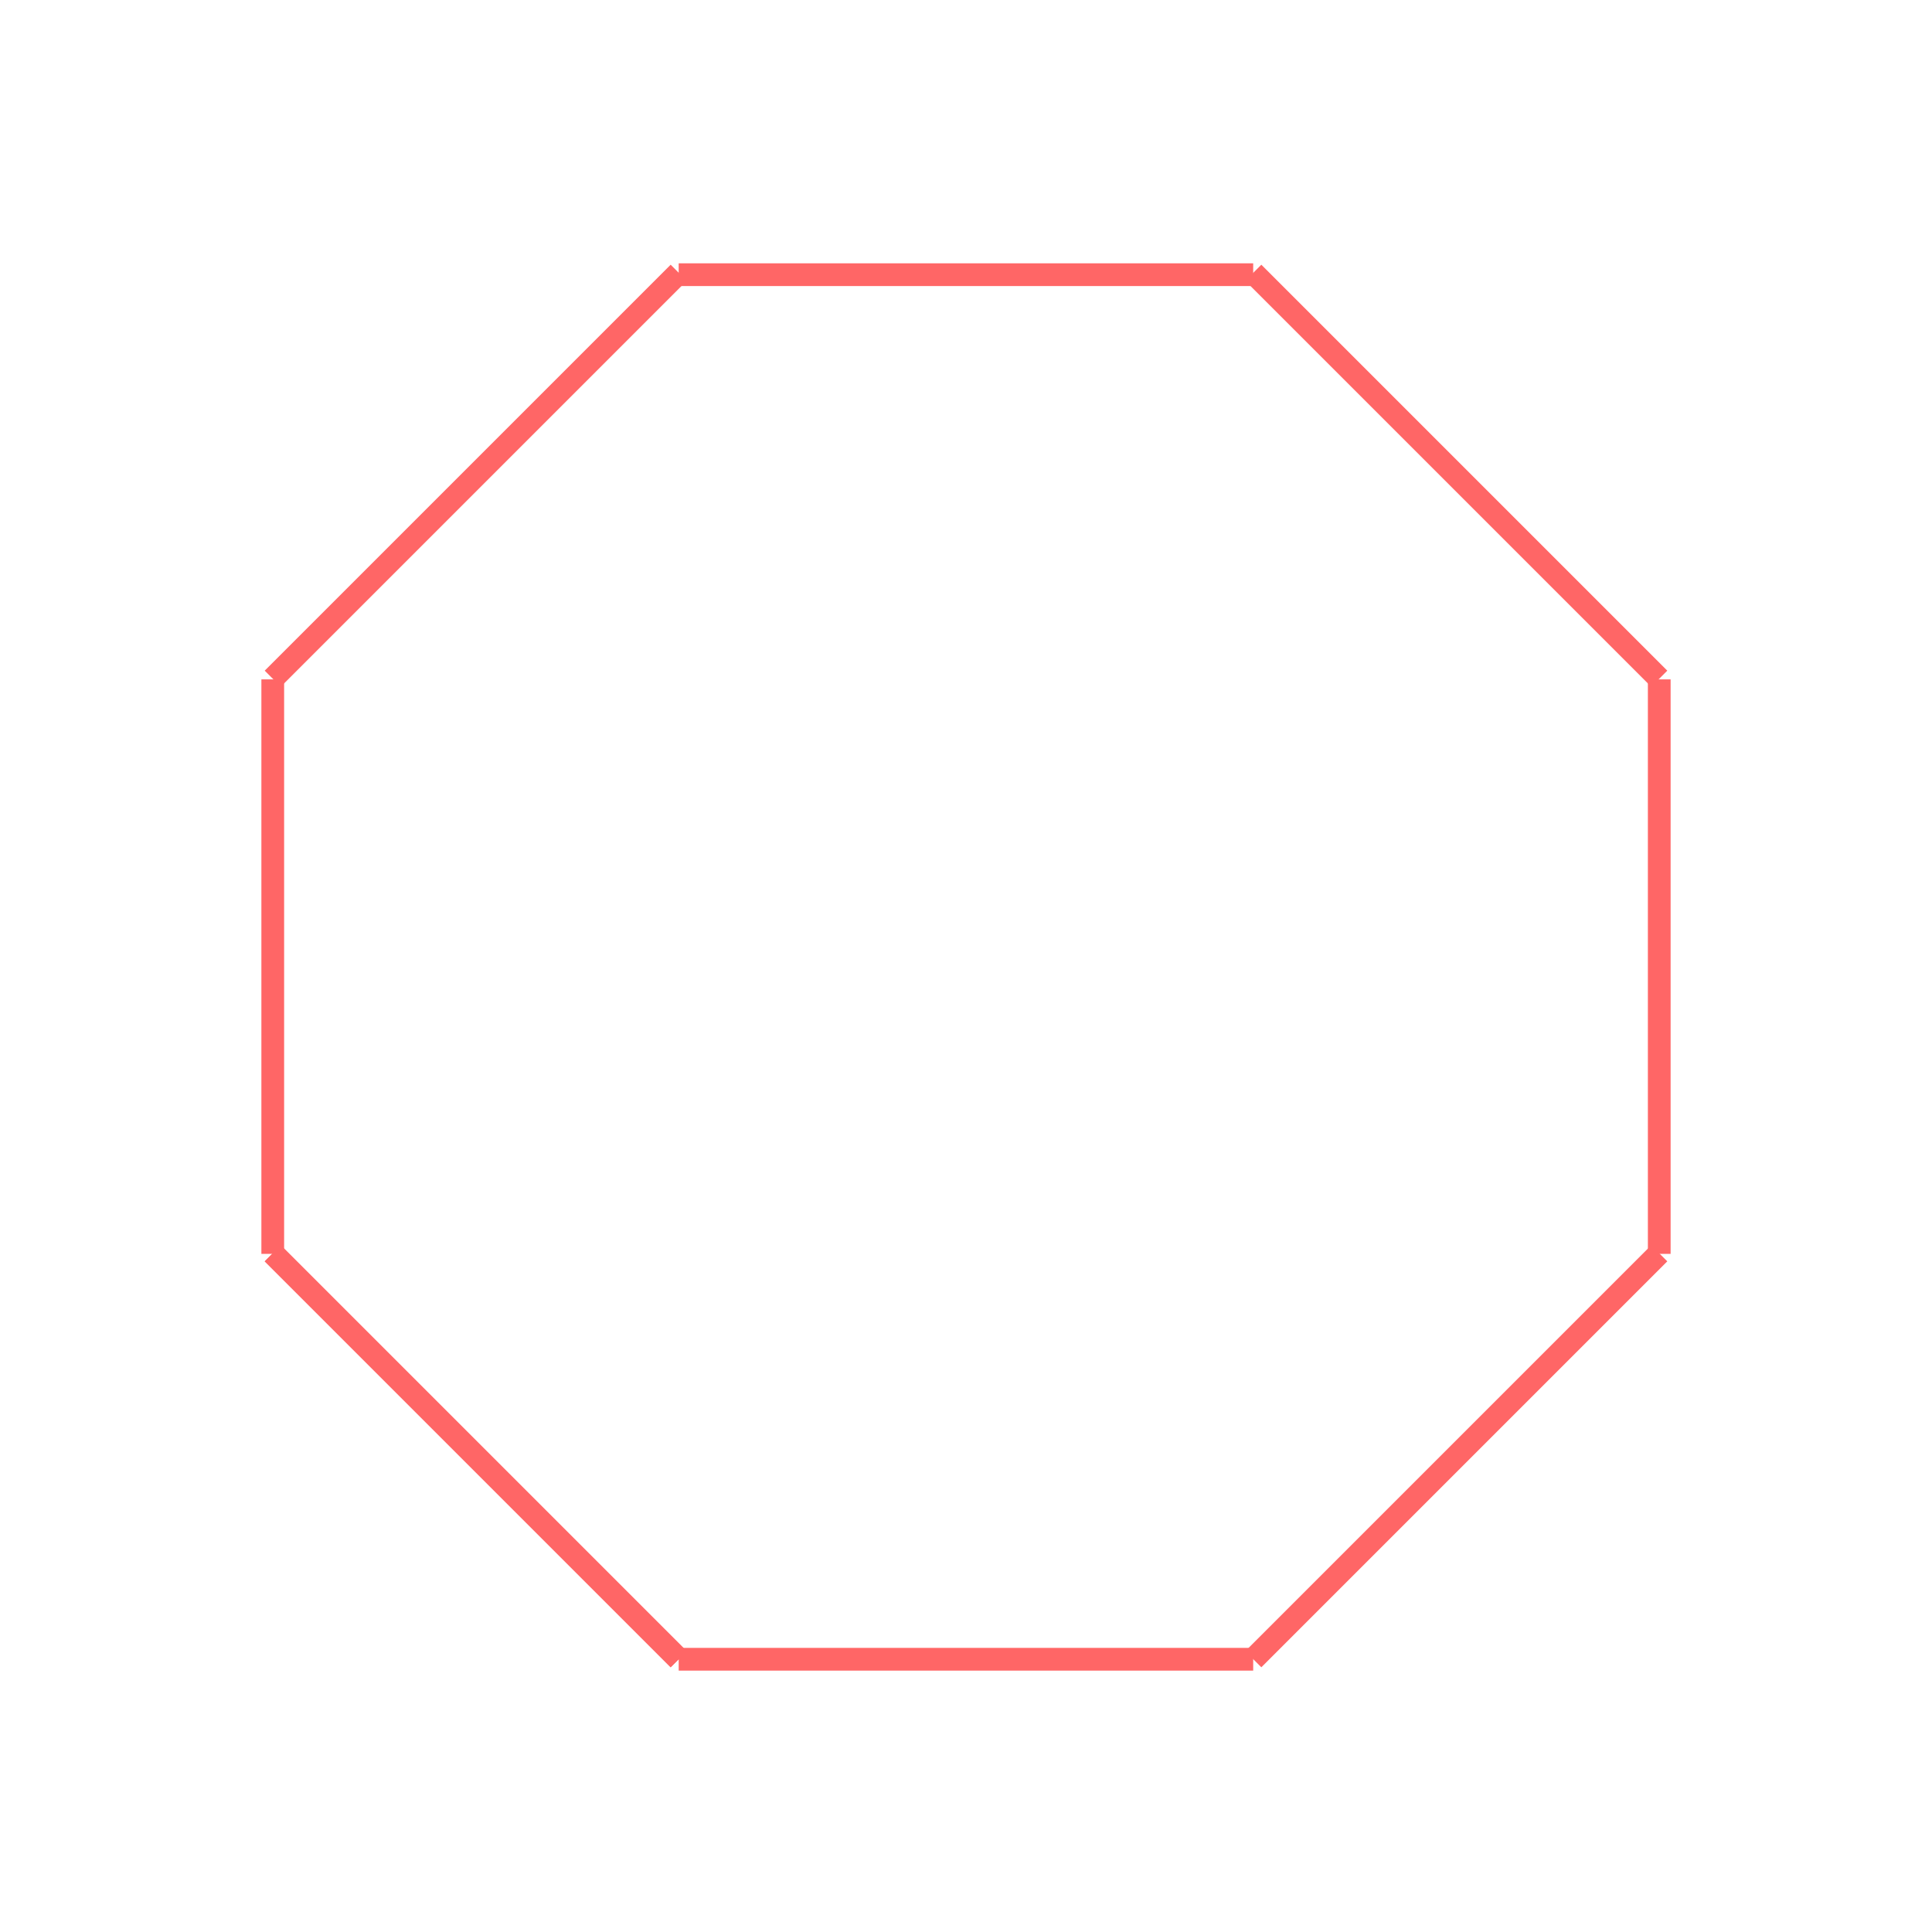 <svg id="_55" data-name="55" xmlns="http://www.w3.org/2000/svg" viewBox="0 0 170 170"><defs><style>.cls-1{opacity:0;}.cls-2{fill:#2580b2;}.cls-3{fill:none;stroke:#f66;stroke-miterlimit:10;stroke-width:2px;}</style></defs><title>55_tool1B_m1</title><g id="transparent_bg" data-name="transparent bg" class="cls-1"><rect class="cls-2" width="170" height="170"/></g><g id="tool1B_new"><path class="cls-3" d="M110.28,146L146,110.28"/><path class="cls-3" d="M24,110.28L59.72,146"/><path class="cls-3" d="M59.72,24L24,59.72"/><path class="cls-3" d="M59.72,146h50.55"/><path class="cls-3" d="M59.72,24.17h50.55"/><path class="cls-3" d="M24,110.33V59.78"/><path class="cls-3" d="M146,110.33V59.78"/><path class="cls-3" d="M146,59.72"/><path class="cls-3" d="M146,59.72L110.28,24"/><path class="cls-3" d="M24,110.28L59.72,146"/></g></svg>